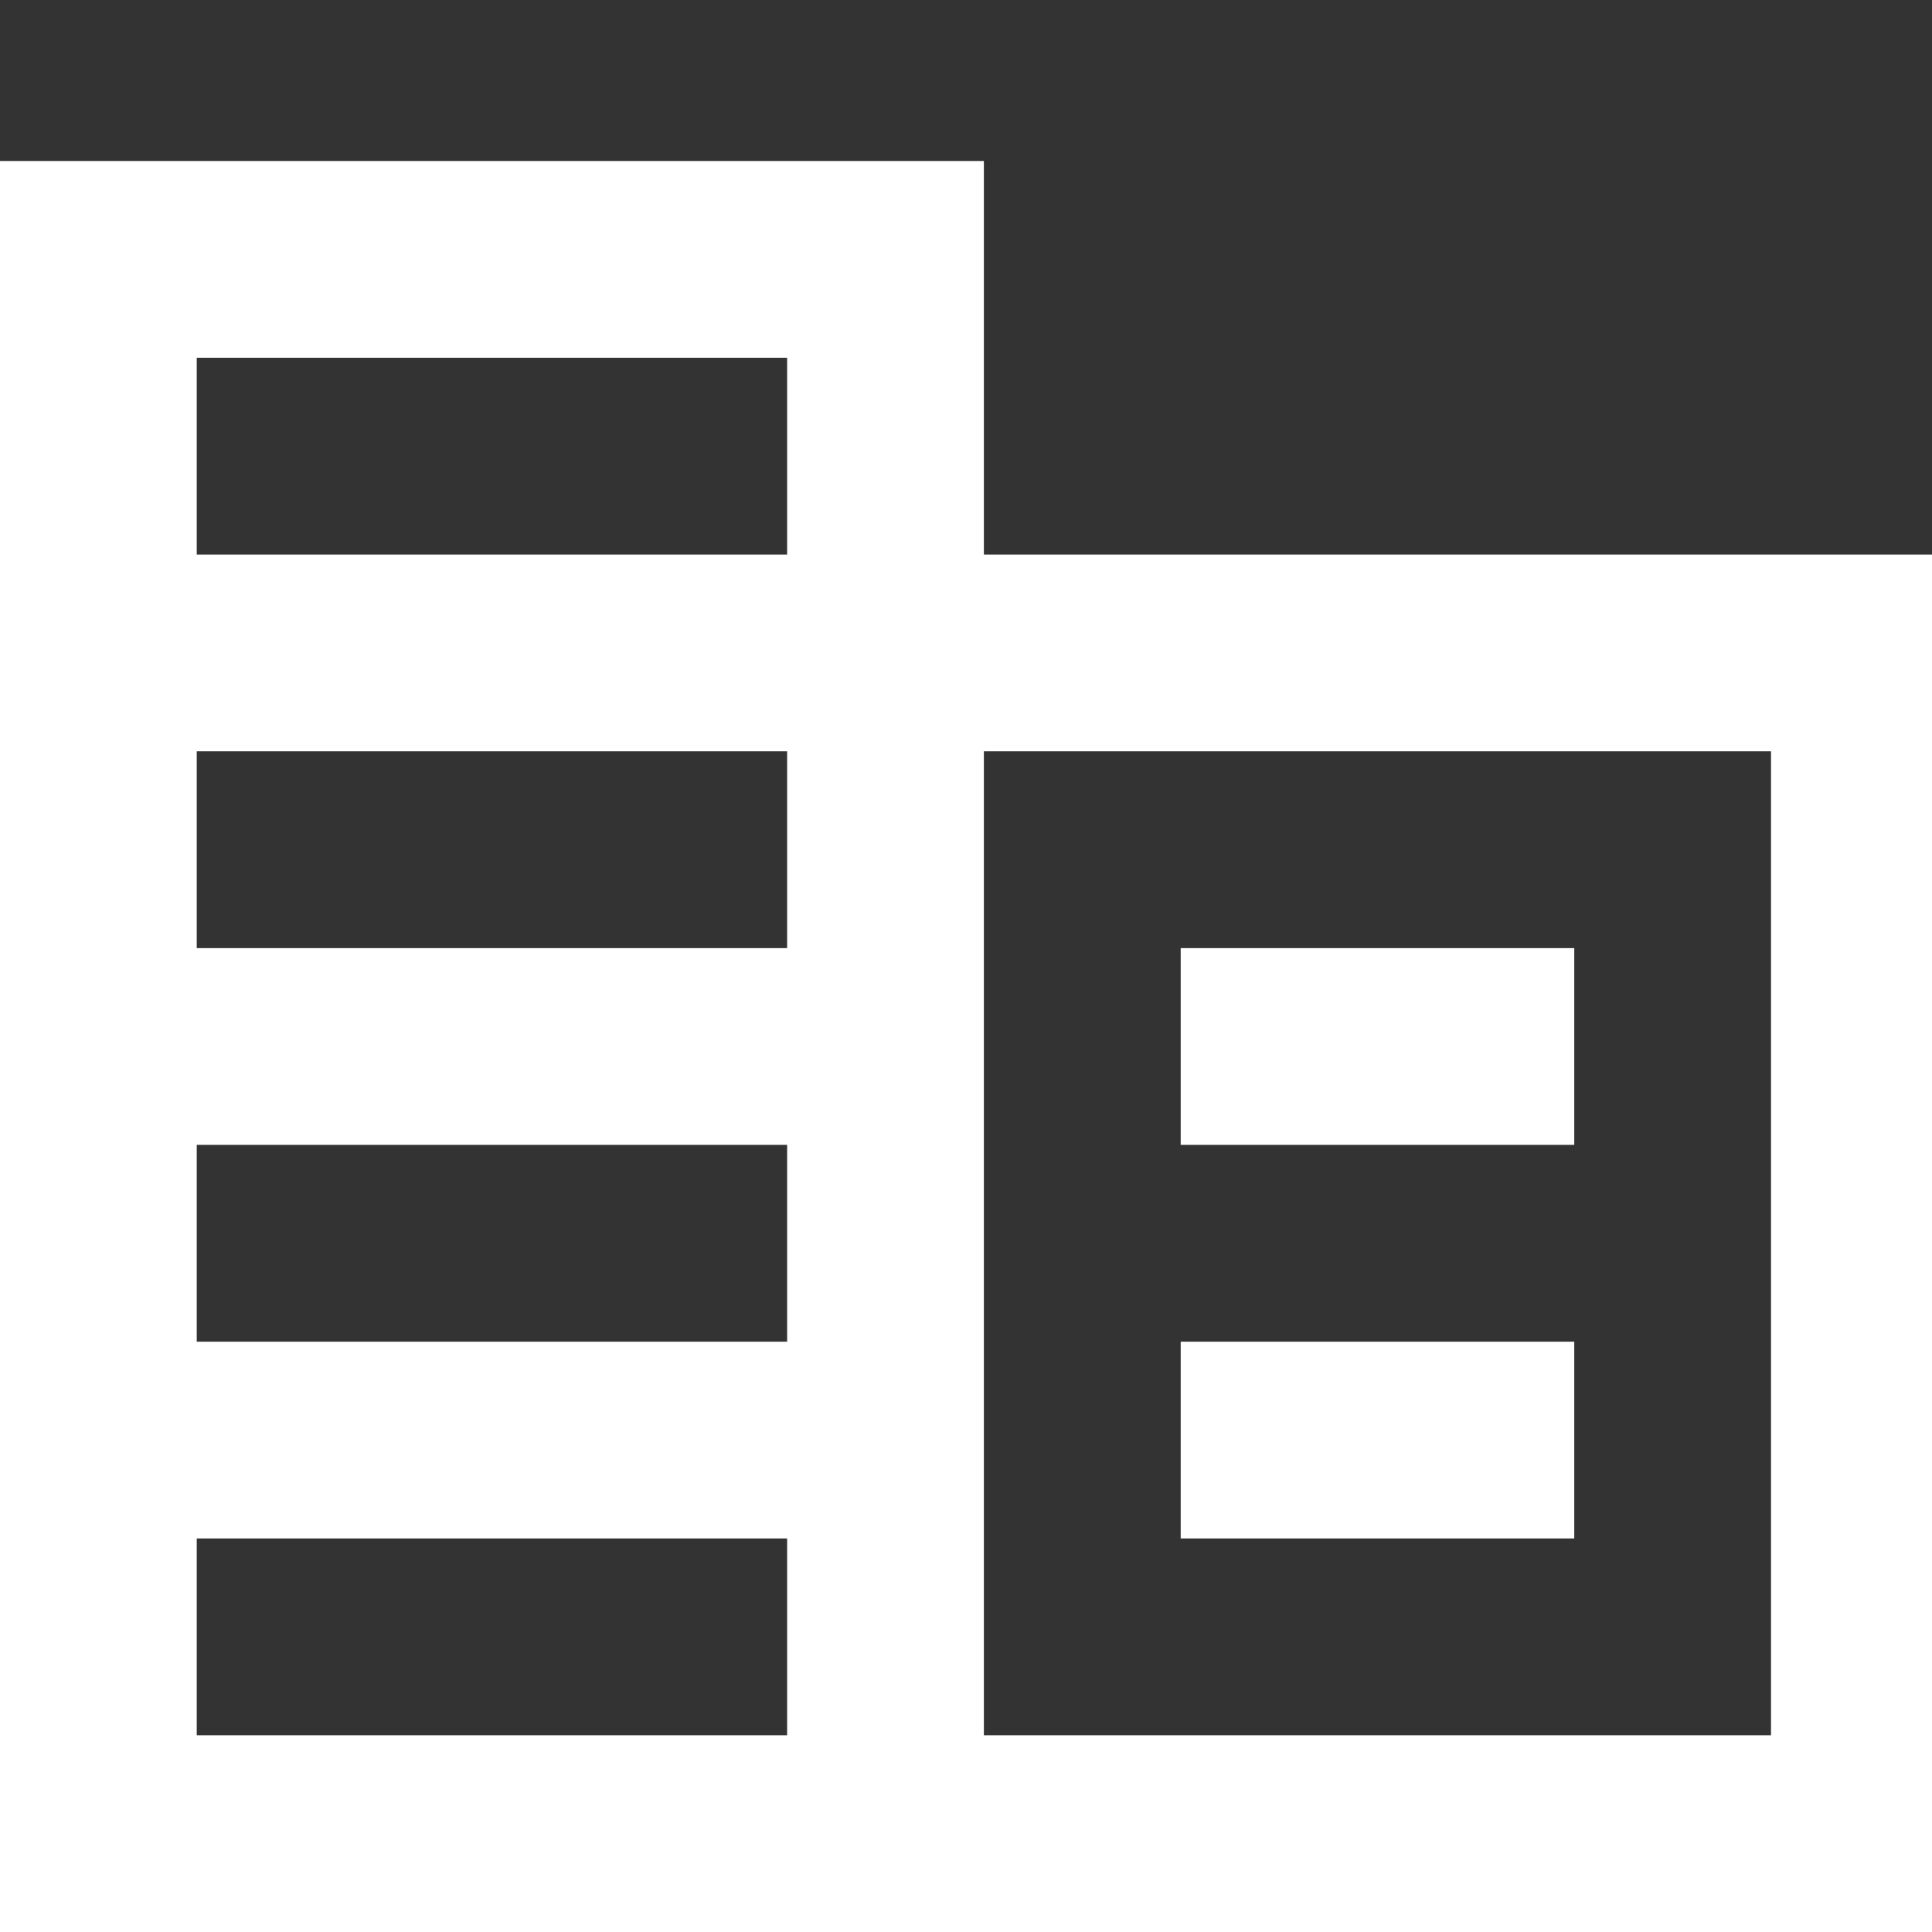 <svg width="24" height="24" viewBox="0 0 24 24" fill="none" xmlns="http://www.w3.org/2000/svg">
<rect x="0" y="0" width="24" height="24" fill="#333333" stroke="none"/>
<g clip-path="url(#clip0)">
<path d="M12.222 6.889V2H0V24H24.444V6.889H12.222ZM9.778 21.556H2.444V19.111H9.778V21.556ZM9.778 16.667H2.444V14.222H9.778V16.667ZM9.778 11.778H2.444V9.333H9.778V11.778ZM9.778 6.889H2.444V4.444H9.778V6.889ZM22 21.556H12.222V9.333H22V21.556ZM19.556 11.778H14.667V14.222H19.556V11.778ZM19.556 16.667H14.667V19.111H19.556V16.667Z" fill="white"/>
</g>
<defs>
<clipPath id="clip0">
<rect width="24" height="24" fill="white"/>
</clipPath>
</defs>
</svg>
